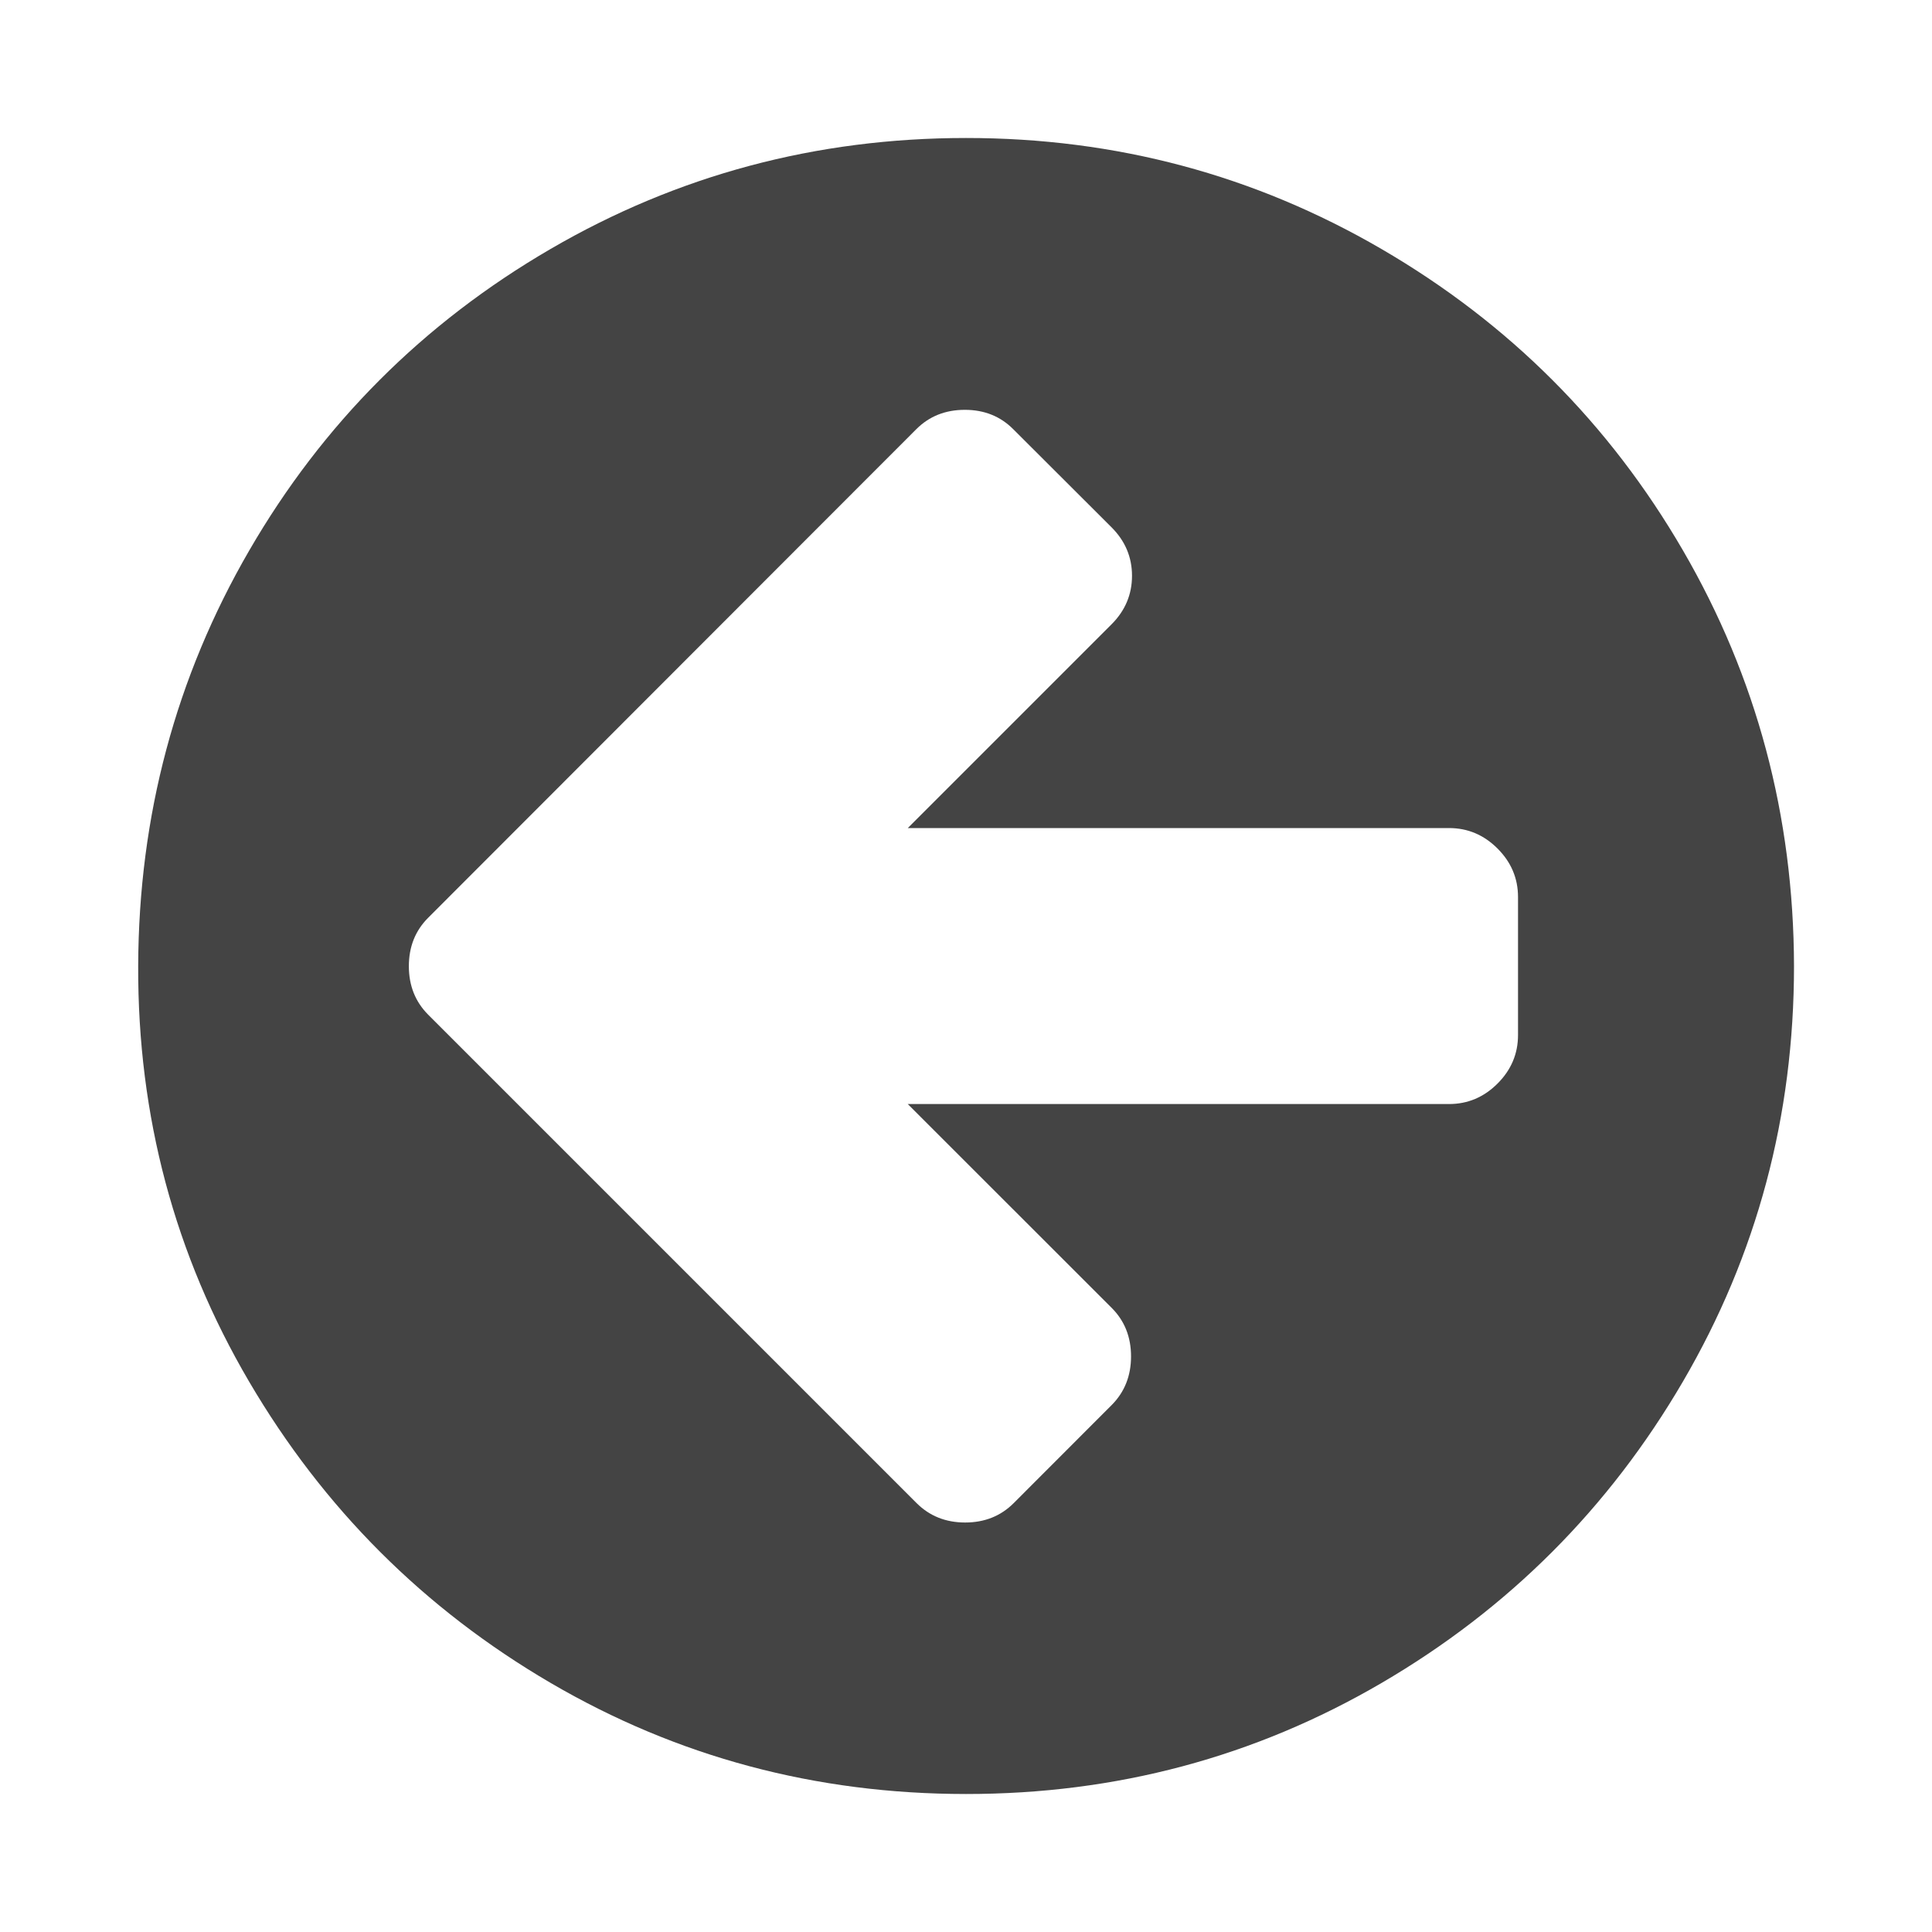 <?xml version="1.0"?><svg xmlns="http://www.w3.org/2000/svg" width="40" height="40" viewBox="0 0 40 40"><path fill="#444" d="m31.429 21.429v-2.857q0-0.58-0.424-1.004t-1.004-0.424h-11.206l4.219-4.219q0.423-0.424 0.423-1.004t-0.424-1.004l-2.033-2.029q-0.4-0.403-1.004-0.403t-1.004 0.4l-10.107 10.116q-0.4 0.4-0.4 1.003t0.4 1.004l10.111 10.111q0.403 0.403 1.006 0.403t1.004-0.4l2.031-2.033q0.4-0.403 0.4-1.006t-0.4-1.004l-4.223-4.221h11.207q0.58 0 1.004-0.424t0.424-1.004z m5.714-1.429q0 4.666-2.3 8.604t-6.237 6.239-8.606 2.3-8.6-2.3-6.243-6.239-2.296-8.604 2.3-8.604 6.234-6.239 8.604-2.3 8.606 2.3 6.239 6.239 2.299 8.604z"></path></svg>